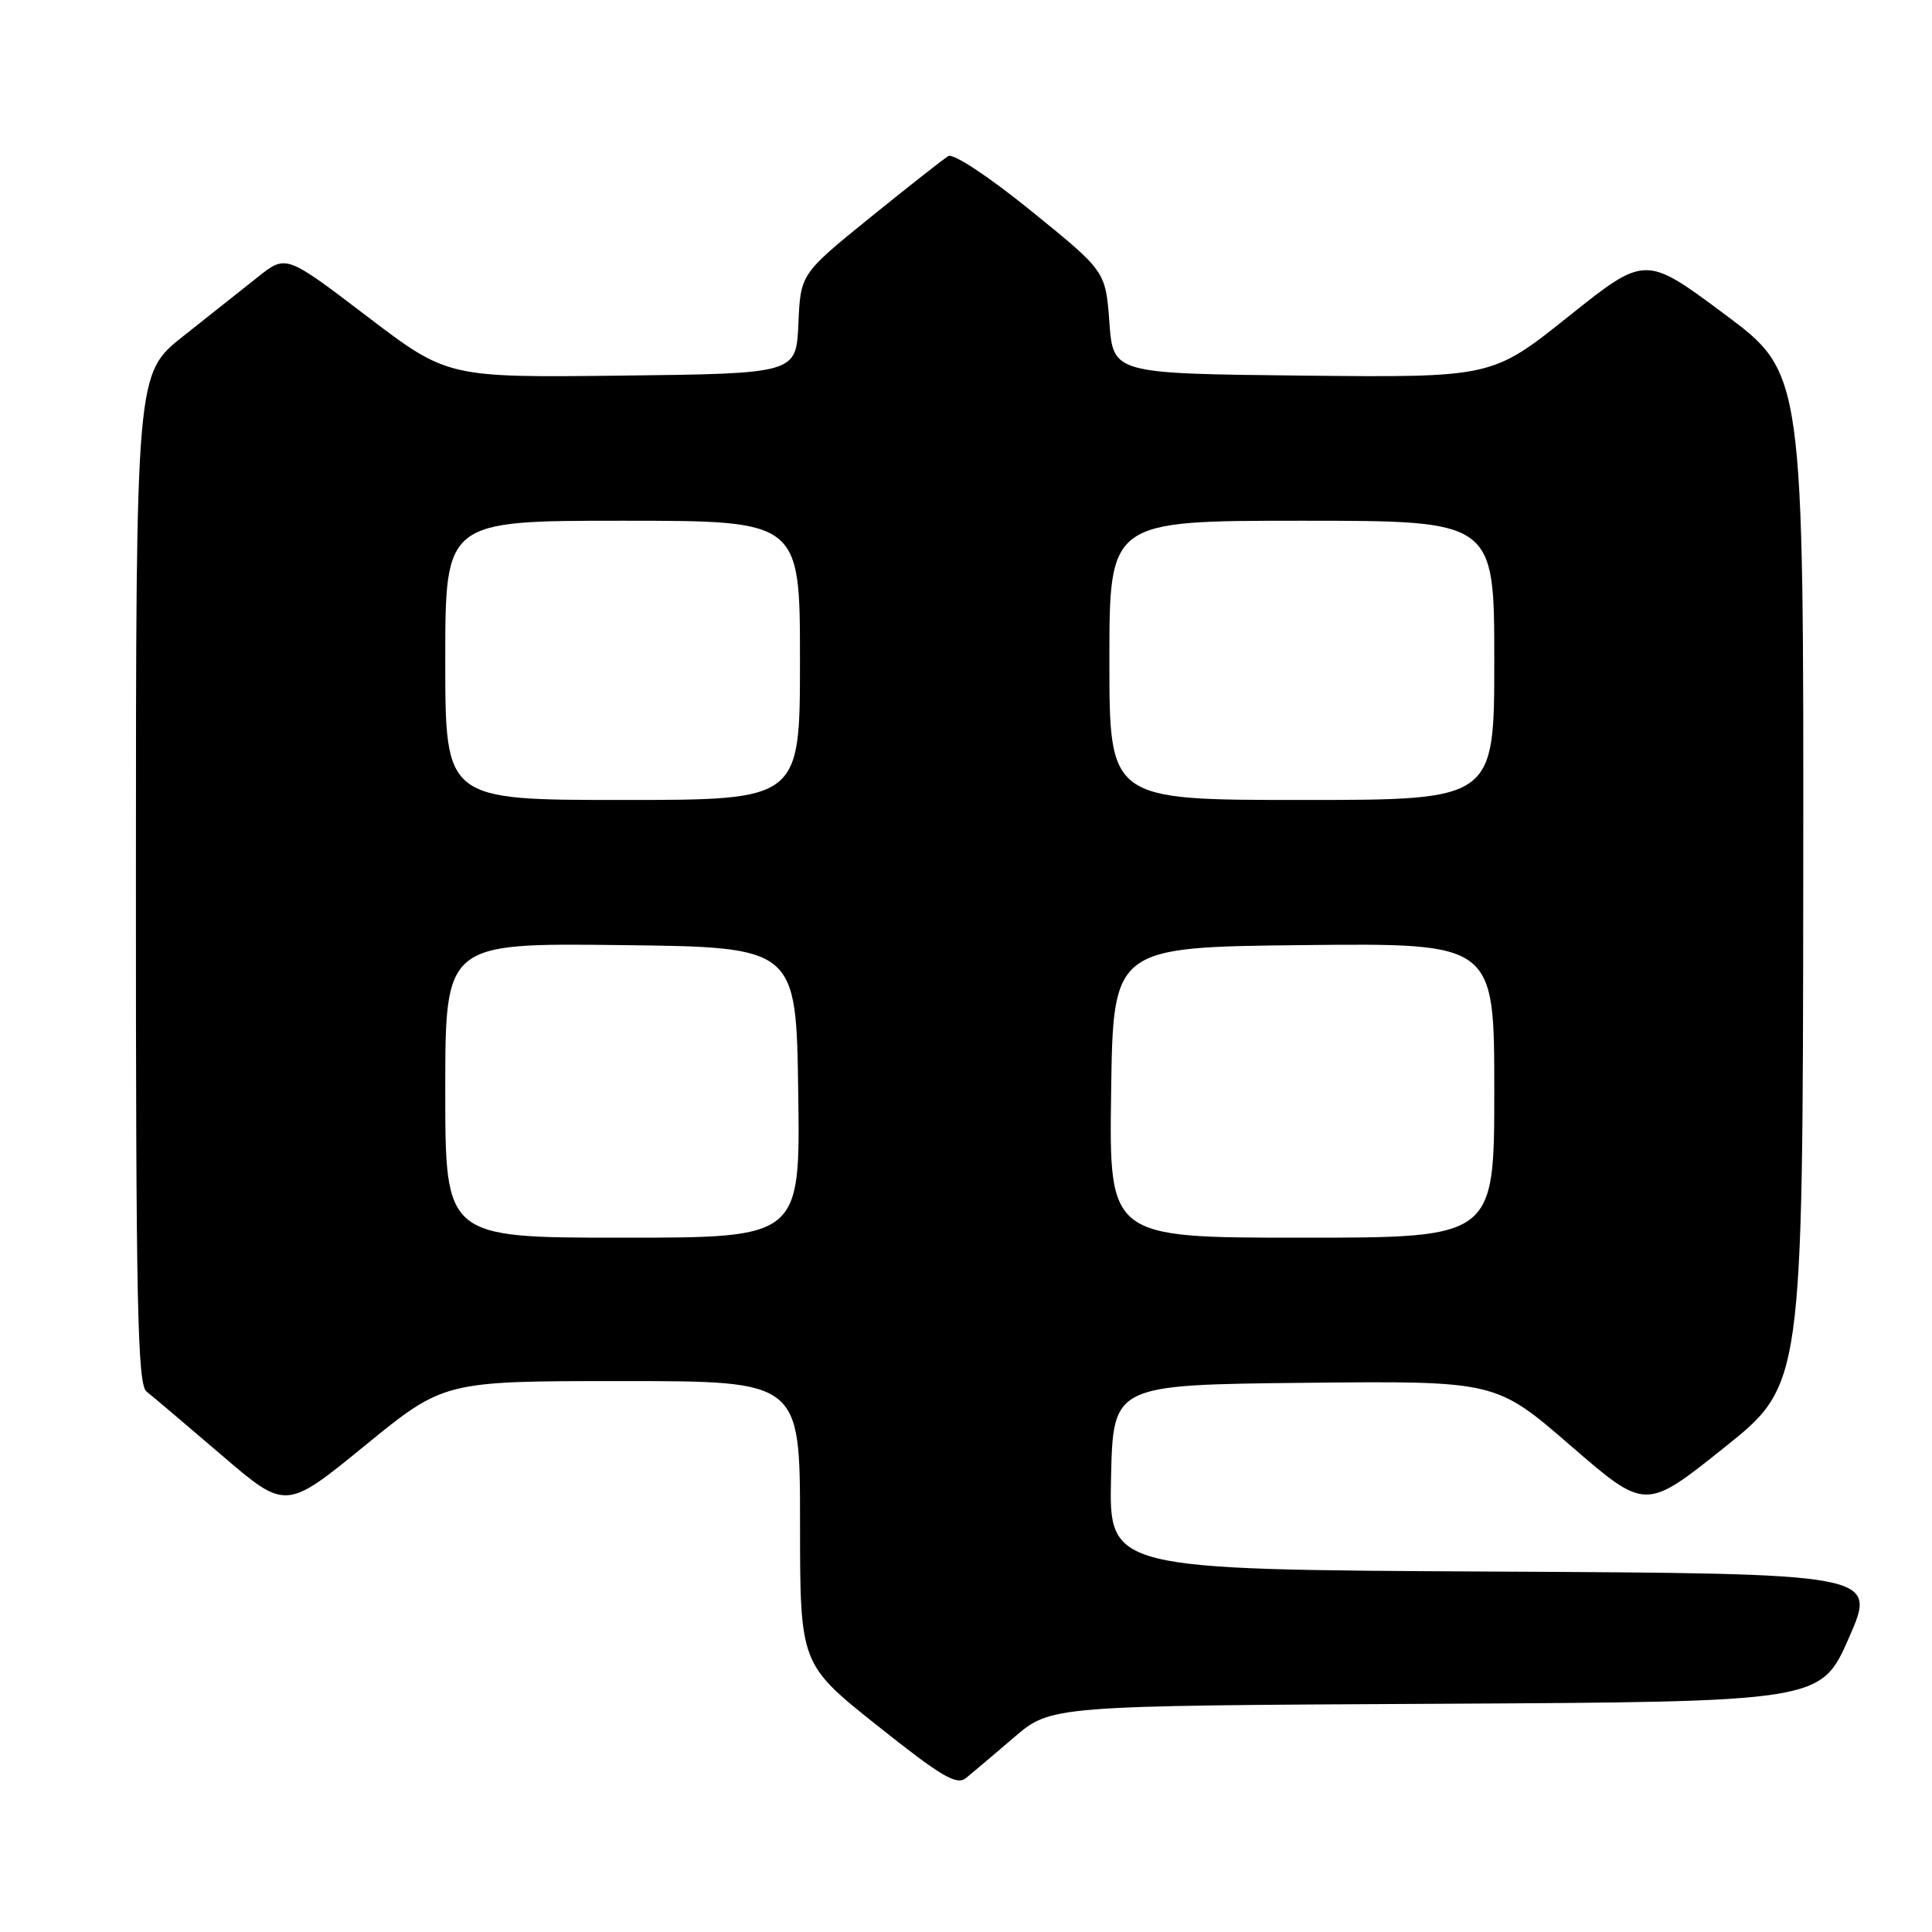 <?xml version="1.0" encoding="UTF-8" standalone="no"?>
<!DOCTYPE svg PUBLIC "-//W3C//DTD SVG 1.1//EN" "http://www.w3.org/Graphics/SVG/1.1/DTD/svg11.dtd" >
<svg xmlns="http://www.w3.org/2000/svg" xmlns:xlink="http://www.w3.org/1999/xlink" version="1.1" viewBox="0 0 256 256">
 <g >
 <path fill="currentColor"
d=" M 134.38 230.20 C 139.26 226.02 139.26 226.02 190.27 225.76 C 241.27 225.50 241.27 225.50 245.00 217.00 C 248.73 208.50 248.73 208.50 197.83 208.24 C 146.94 207.98 146.94 207.98 147.22 195.74 C 147.50 183.50 147.50 183.50 172.85 183.23 C 198.20 182.97 198.20 182.97 208.12 191.56 C 218.04 200.15 218.04 200.15 228.46 191.82 C 238.88 183.50 238.88 183.50 238.94 116.46 C 239.00 49.43 239.00 49.43 228.50 41.62 C 218.01 33.81 218.01 33.81 207.85 41.92 C 197.70 50.03 197.70 50.03 172.60 49.77 C 147.50 49.50 147.50 49.50 147.00 42.72 C 146.50 35.94 146.50 35.94 136.66 27.97 C 131.04 23.41 126.32 20.29 125.66 20.68 C 125.02 21.06 120.36 24.73 115.29 28.83 C 106.08 36.30 106.08 36.30 105.79 42.90 C 105.50 49.50 105.50 49.50 82.40 49.77 C 59.30 50.04 59.30 50.04 48.60 41.89 C 37.90 33.74 37.90 33.74 34.20 36.68 C 32.17 38.30 27.69 41.84 24.26 44.56 C 18.02 49.50 18.02 49.50 18.01 116.39 C 18.00 172.93 18.22 183.45 19.42 184.39 C 20.20 185.00 24.67 188.79 29.35 192.80 C 37.87 200.11 37.87 200.11 48.35 191.55 C 58.83 183.00 58.83 183.00 82.41 183.00 C 106.00 183.00 106.00 183.00 106.01 201.75 C 106.01 220.50 106.01 220.50 116.26 228.66 C 124.75 235.42 126.76 236.61 128.00 235.60 C 128.82 234.93 131.70 232.50 134.38 230.20 Z  M 59.00 144.48 C 59.00 124.96 59.00 124.96 82.25 125.23 C 105.50 125.50 105.50 125.50 105.77 144.75 C 106.04 164.00 106.04 164.00 82.52 164.00 C 59.00 164.00 59.00 164.00 59.00 144.48 Z  M 147.23 144.75 C 147.50 125.50 147.50 125.50 172.75 125.23 C 198.00 124.97 198.00 124.97 198.00 144.48 C 198.00 164.00 198.00 164.00 172.48 164.00 C 146.96 164.00 146.96 164.00 147.23 144.75 Z  M 59.00 87.50 C 59.00 69.00 59.00 69.00 82.50 69.00 C 106.00 69.00 106.00 69.00 106.00 87.50 C 106.00 106.00 106.00 106.00 82.50 106.00 C 59.00 106.00 59.00 106.00 59.00 87.50 Z  M 147.00 87.50 C 147.00 69.00 147.00 69.00 172.50 69.00 C 198.00 69.00 198.00 69.00 198.00 87.50 C 198.00 106.00 198.00 106.00 172.50 106.00 C 147.00 106.00 147.00 106.00 147.00 87.50 Z "/>
</g>
</svg>